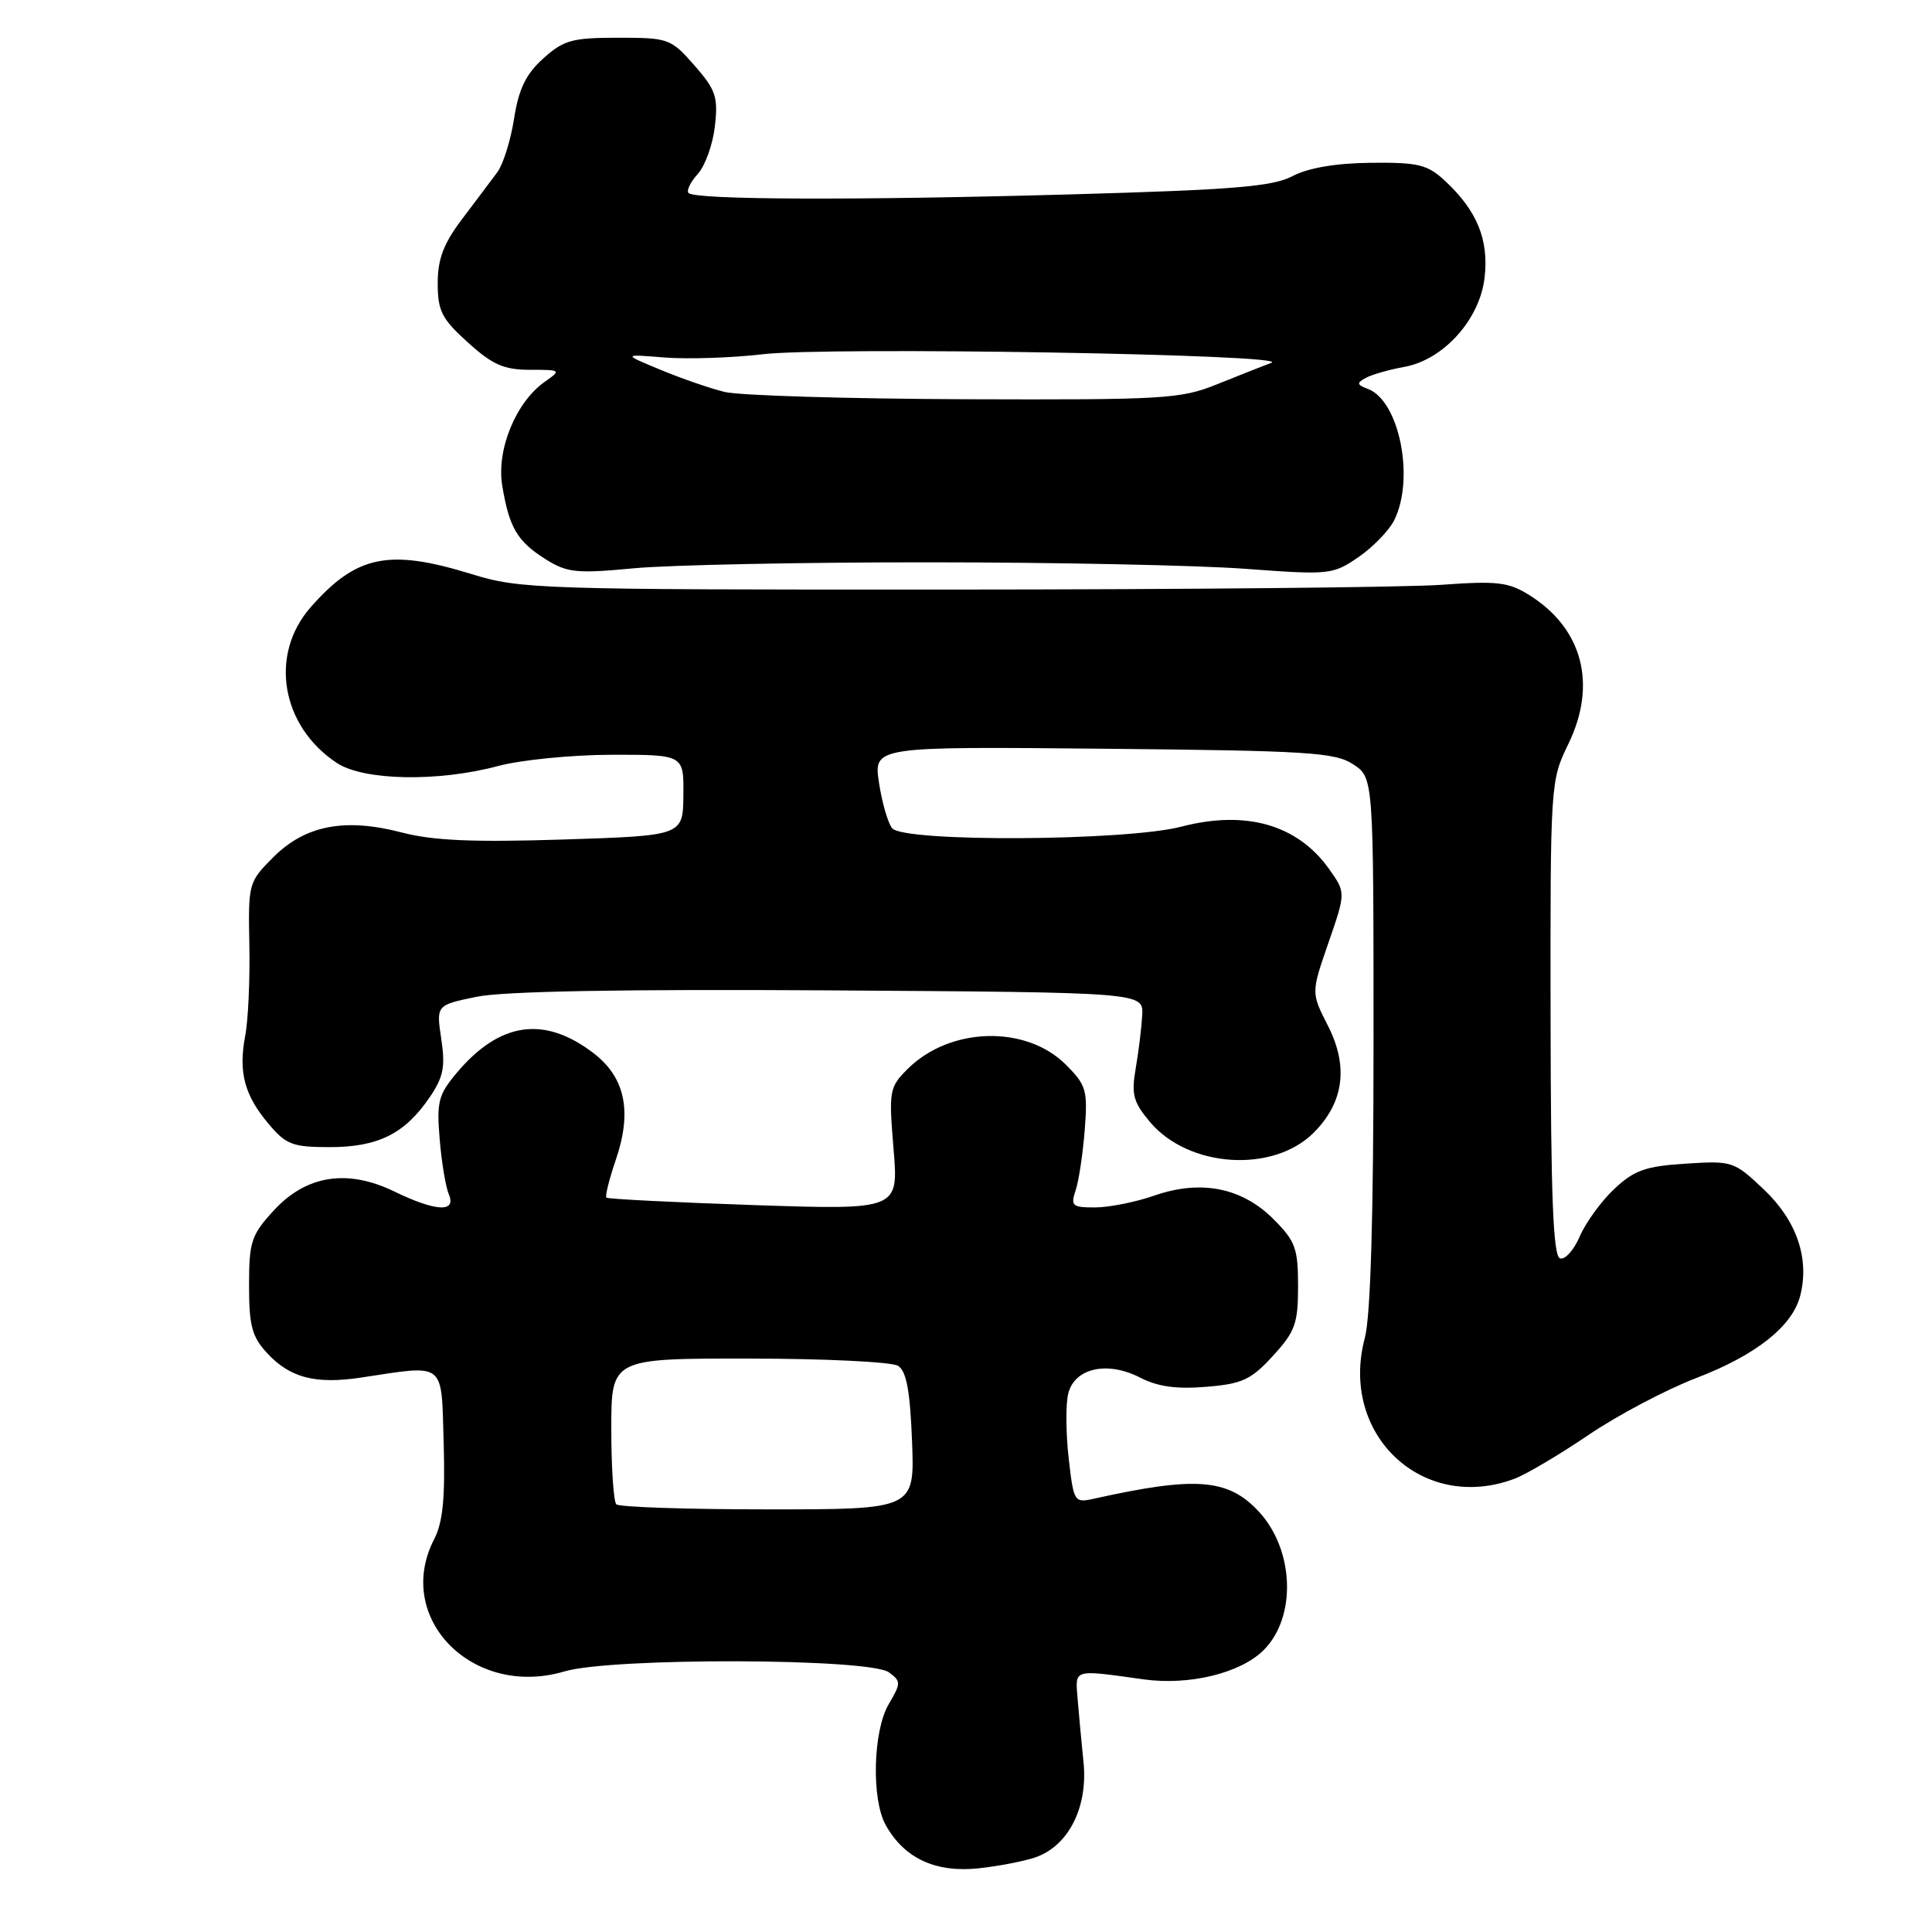 <?xml version="1.0" encoding="UTF-8" standalone="no"?>
<!DOCTYPE svg PUBLIC "-//W3C//DTD SVG 1.1//EN" "http://www.w3.org/Graphics/SVG/1.1/DTD/svg11.dtd" >
<svg xmlns="http://www.w3.org/2000/svg" xmlns:xlink="http://www.w3.org/1999/xlink" version="1.1" viewBox="0 0 256 256">
 <g >
 <path fill="currentColor"
d=" M 137.44 246.02 C 141.68 244.41 144.17 239.34 143.57 233.50 C 143.29 230.75 142.94 226.93 142.78 225.00 C 142.47 221.12 142.14 221.21 151.50 222.52 C 157.58 223.37 164.38 221.71 167.45 218.64 C 171.84 214.25 171.50 205.31 166.75 200.24 C 162.69 195.91 158.41 195.59 144.89 198.60 C 142.35 199.16 142.26 199.01 141.60 193.17 C 141.23 189.87 141.20 186.03 141.55 184.64 C 142.40 181.26 146.75 180.30 151.09 182.55 C 153.40 183.74 155.91 184.09 159.83 183.76 C 164.60 183.37 165.77 182.83 168.66 179.67 C 171.62 176.45 172.00 175.38 172.00 170.41 C 172.00 165.41 171.65 164.45 168.73 161.53 C 164.55 157.35 159.09 156.28 152.93 158.43 C 150.49 159.28 146.99 159.98 145.13 159.99 C 142.08 160.00 141.84 159.79 142.52 157.75 C 142.94 156.51 143.48 152.92 143.73 149.76 C 144.14 144.46 143.95 143.80 141.24 141.08 C 135.93 135.78 125.85 136.06 120.24 141.67 C 117.84 144.07 117.76 144.53 118.40 152.25 C 119.07 160.32 119.07 160.32 99.89 159.68 C 89.34 159.32 80.55 158.88 80.35 158.69 C 80.16 158.50 80.73 156.22 81.61 153.64 C 83.79 147.24 82.83 142.74 78.62 139.53 C 72.10 134.55 66.20 135.41 60.51 142.17 C 58.09 145.05 57.84 146.01 58.26 150.95 C 58.51 154.00 59.06 157.29 59.47 158.25 C 60.51 160.69 57.76 160.55 52.25 157.88 C 46.00 154.85 40.56 155.72 36.25 160.42 C 33.29 163.65 33.00 164.55 33.00 170.34 C 33.00 175.69 33.39 177.13 35.41 179.31 C 38.43 182.57 41.80 183.44 47.81 182.54 C 59.18 180.83 58.46 180.27 58.79 191.23 C 59.00 198.47 58.68 201.72 57.54 203.93 C 52.13 214.39 62.65 225.08 74.80 221.47 C 81.06 219.61 115.23 219.71 117.80 221.60 C 119.40 222.78 119.40 223.03 117.75 225.83 C 115.68 229.36 115.45 238.38 117.35 241.81 C 119.81 246.24 123.96 248.17 129.69 247.56 C 132.54 247.25 136.03 246.56 137.44 246.02 Z  M 200.68 195.94 C 202.23 195.36 206.65 192.74 210.50 190.13 C 214.35 187.52 220.75 184.14 224.73 182.61 C 232.70 179.56 237.53 175.72 238.55 171.65 C 239.78 166.74 238.08 161.77 233.76 157.65 C 229.77 153.87 229.56 153.79 223.36 154.19 C 218.03 154.53 216.54 155.06 213.89 157.55 C 212.17 159.17 210.12 161.99 209.33 163.82 C 208.55 165.64 207.37 166.96 206.71 166.74 C 205.80 166.43 205.49 158.54 205.46 134.92 C 205.42 103.77 205.44 103.46 207.82 98.57 C 211.64 90.70 209.72 83.32 202.70 78.89 C 199.90 77.13 198.44 76.95 191.00 77.49 C 186.32 77.83 157.01 78.11 125.85 78.12 C 71.35 78.14 68.94 78.06 62.49 76.07 C 51.51 72.68 47.23 73.56 41.15 80.48 C 35.64 86.76 37.25 96.23 44.64 101.10 C 48.20 103.45 58.06 103.63 66.00 101.50 C 69.03 100.69 75.80 100.02 81.05 100.01 C 90.61 100.00 90.61 100.00 90.55 105.37 C 90.50 110.73 90.50 110.73 74.63 111.24 C 62.67 111.62 57.39 111.39 53.24 110.31 C 45.70 108.34 40.45 109.35 36.21 113.59 C 32.93 116.87 32.88 117.06 33.04 125.21 C 33.13 129.77 32.89 135.19 32.49 137.25 C 31.58 142.08 32.38 145.11 35.59 148.92 C 37.90 151.67 38.76 152.00 43.68 152.00 C 50.07 152.00 53.60 150.25 56.87 145.49 C 58.76 142.73 59.03 141.40 58.47 137.67 C 57.80 133.18 57.80 133.18 63.15 132.08 C 66.69 131.34 82.54 131.06 110.00 131.23 C 151.50 131.50 151.50 131.50 151.35 134.50 C 151.26 136.15 150.88 139.32 150.49 141.55 C 149.89 145.02 150.16 146.03 152.37 148.66 C 157.49 154.75 168.68 155.48 174.08 150.08 C 178.07 146.08 178.71 141.30 175.95 135.90 C 173.73 131.55 173.73 131.55 176.03 124.91 C 178.33 118.27 178.33 118.27 176.09 115.12 C 171.91 109.26 165.07 107.31 156.52 109.54 C 149.17 111.45 119.75 111.61 118.22 109.75 C 117.65 109.06 116.87 106.34 116.47 103.71 C 115.76 98.92 115.76 98.92 146.18 99.21 C 173.31 99.47 176.88 99.69 179.30 101.27 C 182.00 103.05 182.00 103.05 182.00 138.01 C 182.00 161.21 181.61 174.42 180.85 177.27 C 177.42 190.09 188.52 200.52 200.68 195.94 Z  M 123.00 74.51 C 139.78 74.51 158.68 74.90 165.00 75.37 C 176.18 76.20 176.60 76.15 179.99 73.83 C 181.90 72.52 184.03 70.33 184.72 68.97 C 187.49 63.49 185.45 53.16 181.29 51.55 C 179.76 50.97 179.72 50.75 181.00 50.06 C 181.82 49.62 184.10 48.97 186.06 48.62 C 191.28 47.68 196.10 42.32 196.72 36.75 C 197.29 31.76 195.72 27.93 191.51 24.00 C 189.15 21.80 187.98 21.51 181.66 21.57 C 177.01 21.62 173.37 22.24 171.28 23.33 C 168.62 24.73 163.49 25.15 141.78 25.76 C 113.42 26.56 92.15 26.48 91.24 25.58 C 90.93 25.27 91.48 24.13 92.46 23.05 C 93.44 21.97 94.46 19.11 94.73 16.70 C 95.17 12.84 94.84 11.89 92.01 8.66 C 88.89 5.11 88.58 5.00 81.91 5.00 C 75.81 5.00 74.69 5.31 71.98 7.75 C 69.68 9.83 68.74 11.77 68.12 15.70 C 67.68 18.55 66.68 21.75 65.91 22.80 C 65.13 23.85 63.04 26.64 61.25 29.00 C 58.77 32.28 58.00 34.31 58.00 37.53 C 58.00 41.20 58.53 42.25 62.00 45.38 C 65.27 48.34 66.78 49.00 70.23 49.00 C 74.34 49.00 74.39 49.04 72.21 50.57 C 68.36 53.26 65.76 59.60 66.55 64.35 C 67.47 69.92 68.54 71.74 72.31 74.11 C 75.16 75.89 76.40 76.02 84.00 75.30 C 88.67 74.86 106.22 74.50 123.00 74.51 Z  M 81.67 199.33 C 81.30 198.97 81.00 194.47 81.00 189.33 C 81.00 180.00 81.00 180.00 99.25 180.02 C 109.29 180.02 118.17 180.46 119.00 180.98 C 120.11 181.68 120.59 184.30 120.85 190.96 C 121.20 200.00 121.20 200.00 101.77 200.00 C 91.08 200.00 82.03 199.70 81.67 199.33 Z  M 96.00 51.93 C 94.08 51.46 90.25 50.14 87.50 48.99 C 82.50 46.92 82.50 46.92 88.05 47.37 C 91.10 47.61 96.95 47.42 101.05 46.94 C 109.67 45.92 171.41 46.96 168.47 48.07 C 167.38 48.48 164.17 49.75 161.31 50.90 C 156.45 52.87 154.37 52.99 127.81 52.90 C 112.24 52.84 97.92 52.41 96.00 51.93 Z "/>
</g>
</svg>
